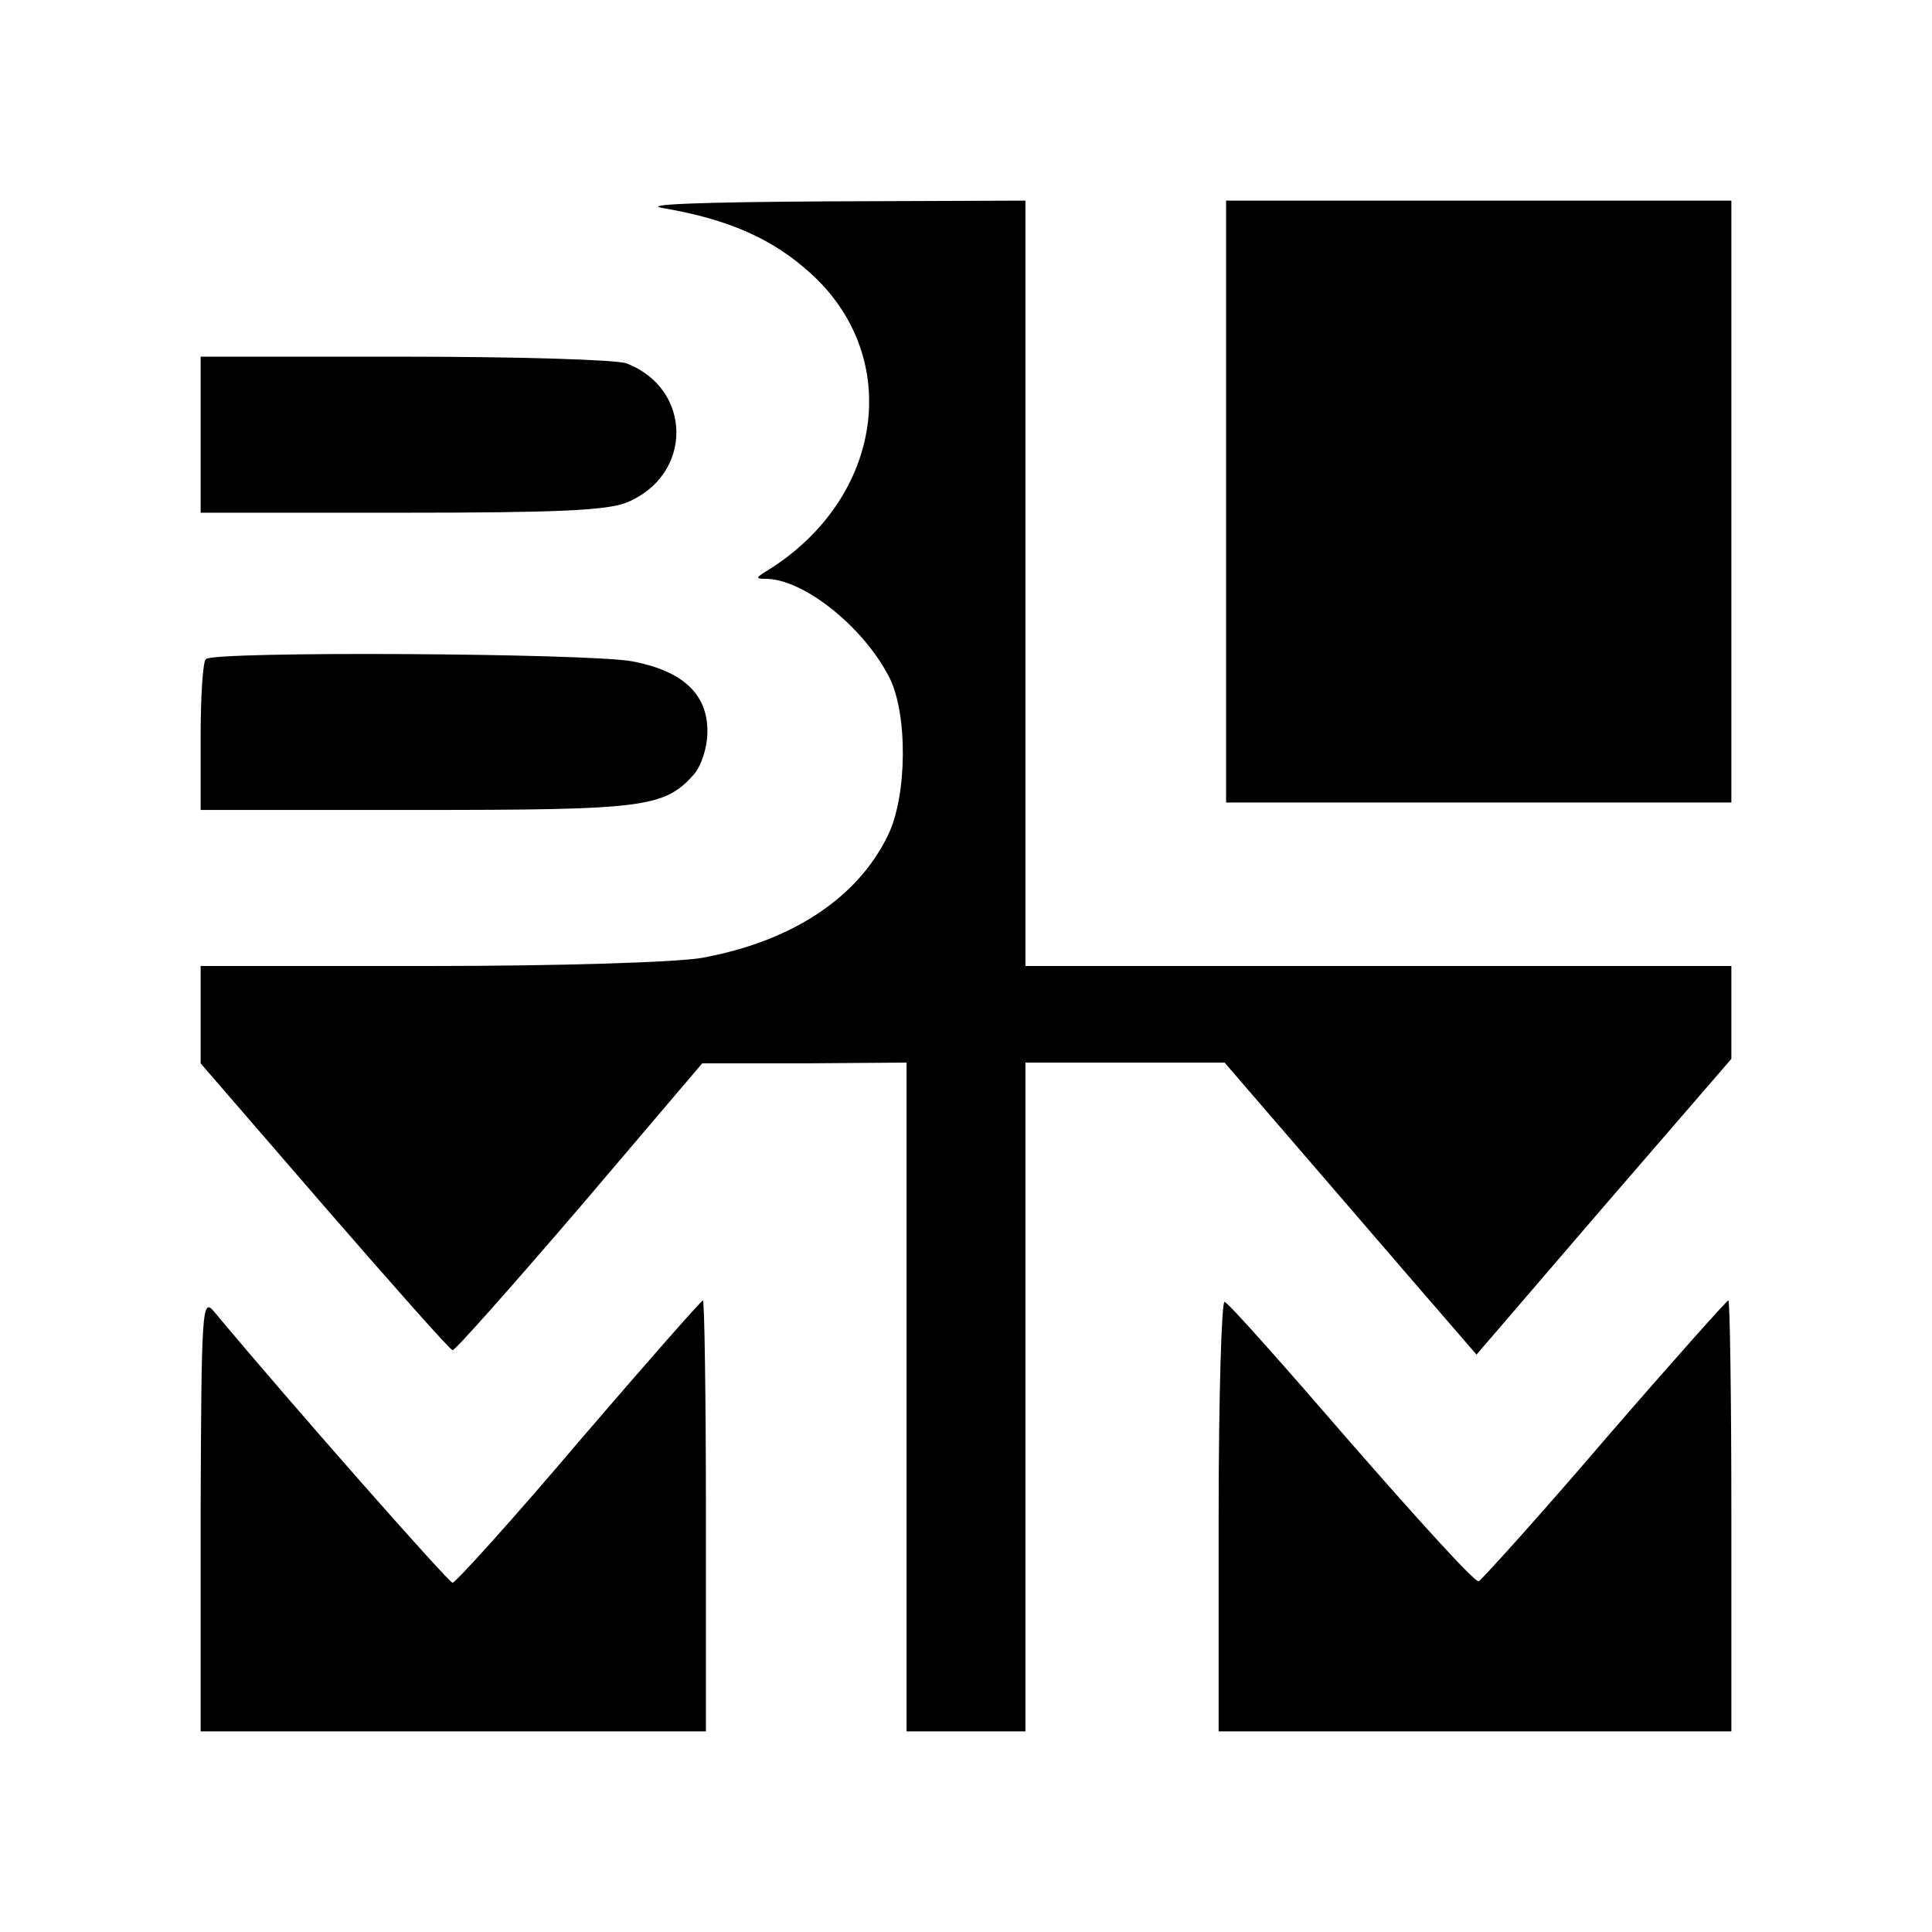 <?xml version="1.0" standalone="no"?>
<!DOCTYPE svg PUBLIC "-//W3C//DTD SVG 20010904//EN"
 "http://www.w3.org/TR/2001/REC-SVG-20010904/DTD/svg10.dtd">
<svg version="1.0" xmlns="http://www.w3.org/2000/svg"
 width="260pt" height="260pt" viewBox="0 0 260 260"
 preserveAspectRatio="xMidYMid meet">
<g transform="translate(0,260) scale(0.1,-0.1)"
fill="#000000" stroke="none">
<path d="M892 2320 c88 -15 147 -41 198 -87 126 -113 99 -303 -56 -400 -18
-11 -18 -12 -1 -12 50 -2 128 -64 163 -131 26 -49 25 -161 -1 -214 -41 -85
-130 -143 -250 -165 -34 -6 -189 -11 -367 -11 l-308 0 0 -65 0 -66 166 -192
c92 -106 169 -193 173 -194 3 -1 80 86 171 192 l165 194 138 0 137 1 0 -450 0
-450 80 0 80 0 0 450 0 450 134 0 134 0 144 -167 c80 -93 156 -181 170 -197
l25 -29 171 199 172 199 0 62 0 63 -475 0 -475 0 0 515 0 515 -267 -1 c-170
-1 -251 -4 -221 -9z"/>
<path d="M1650 1925 l0 -405 340 0 340 0 0 405 0 405 -340 0 -340 0 0 -405z"/>
<path d="M270 2015 l0 -105 270 0 c209 0 278 3 304 14 89 37 88 153 -1 187
-13 5 -148 9 -299 9 l-274 0 0 -105z"/>
<path d="M277 1713 c-4 -3 -7 -51 -7 -105 l0 -98 290 0 c307 0 334 3 374 48
10 12 18 36 18 58 0 50 -33 81 -101 94 -59 11 -564 14 -574 3z"/>
<path d="M270 563 l0 -293 340 0 340 0 0 290 c0 160 -2 290 -4 290 -2 0 -77
-85 -167 -190 -89 -105 -166 -190 -170 -190 -5 0 -216 239 -321 365 -16 19
-17 5 -18 -272z"/>
<path d="M1640 561 l0 -291 345 0 345 0 0 290 c0 160 -2 290 -4 290 -2 0 -77
-84 -166 -187 -89 -104 -166 -189 -170 -191 -5 -2 -81 82 -171 185 -89 103
-166 190 -171 191 -4 2 -8 -127 -8 -287z"/>
</g>
</svg>
